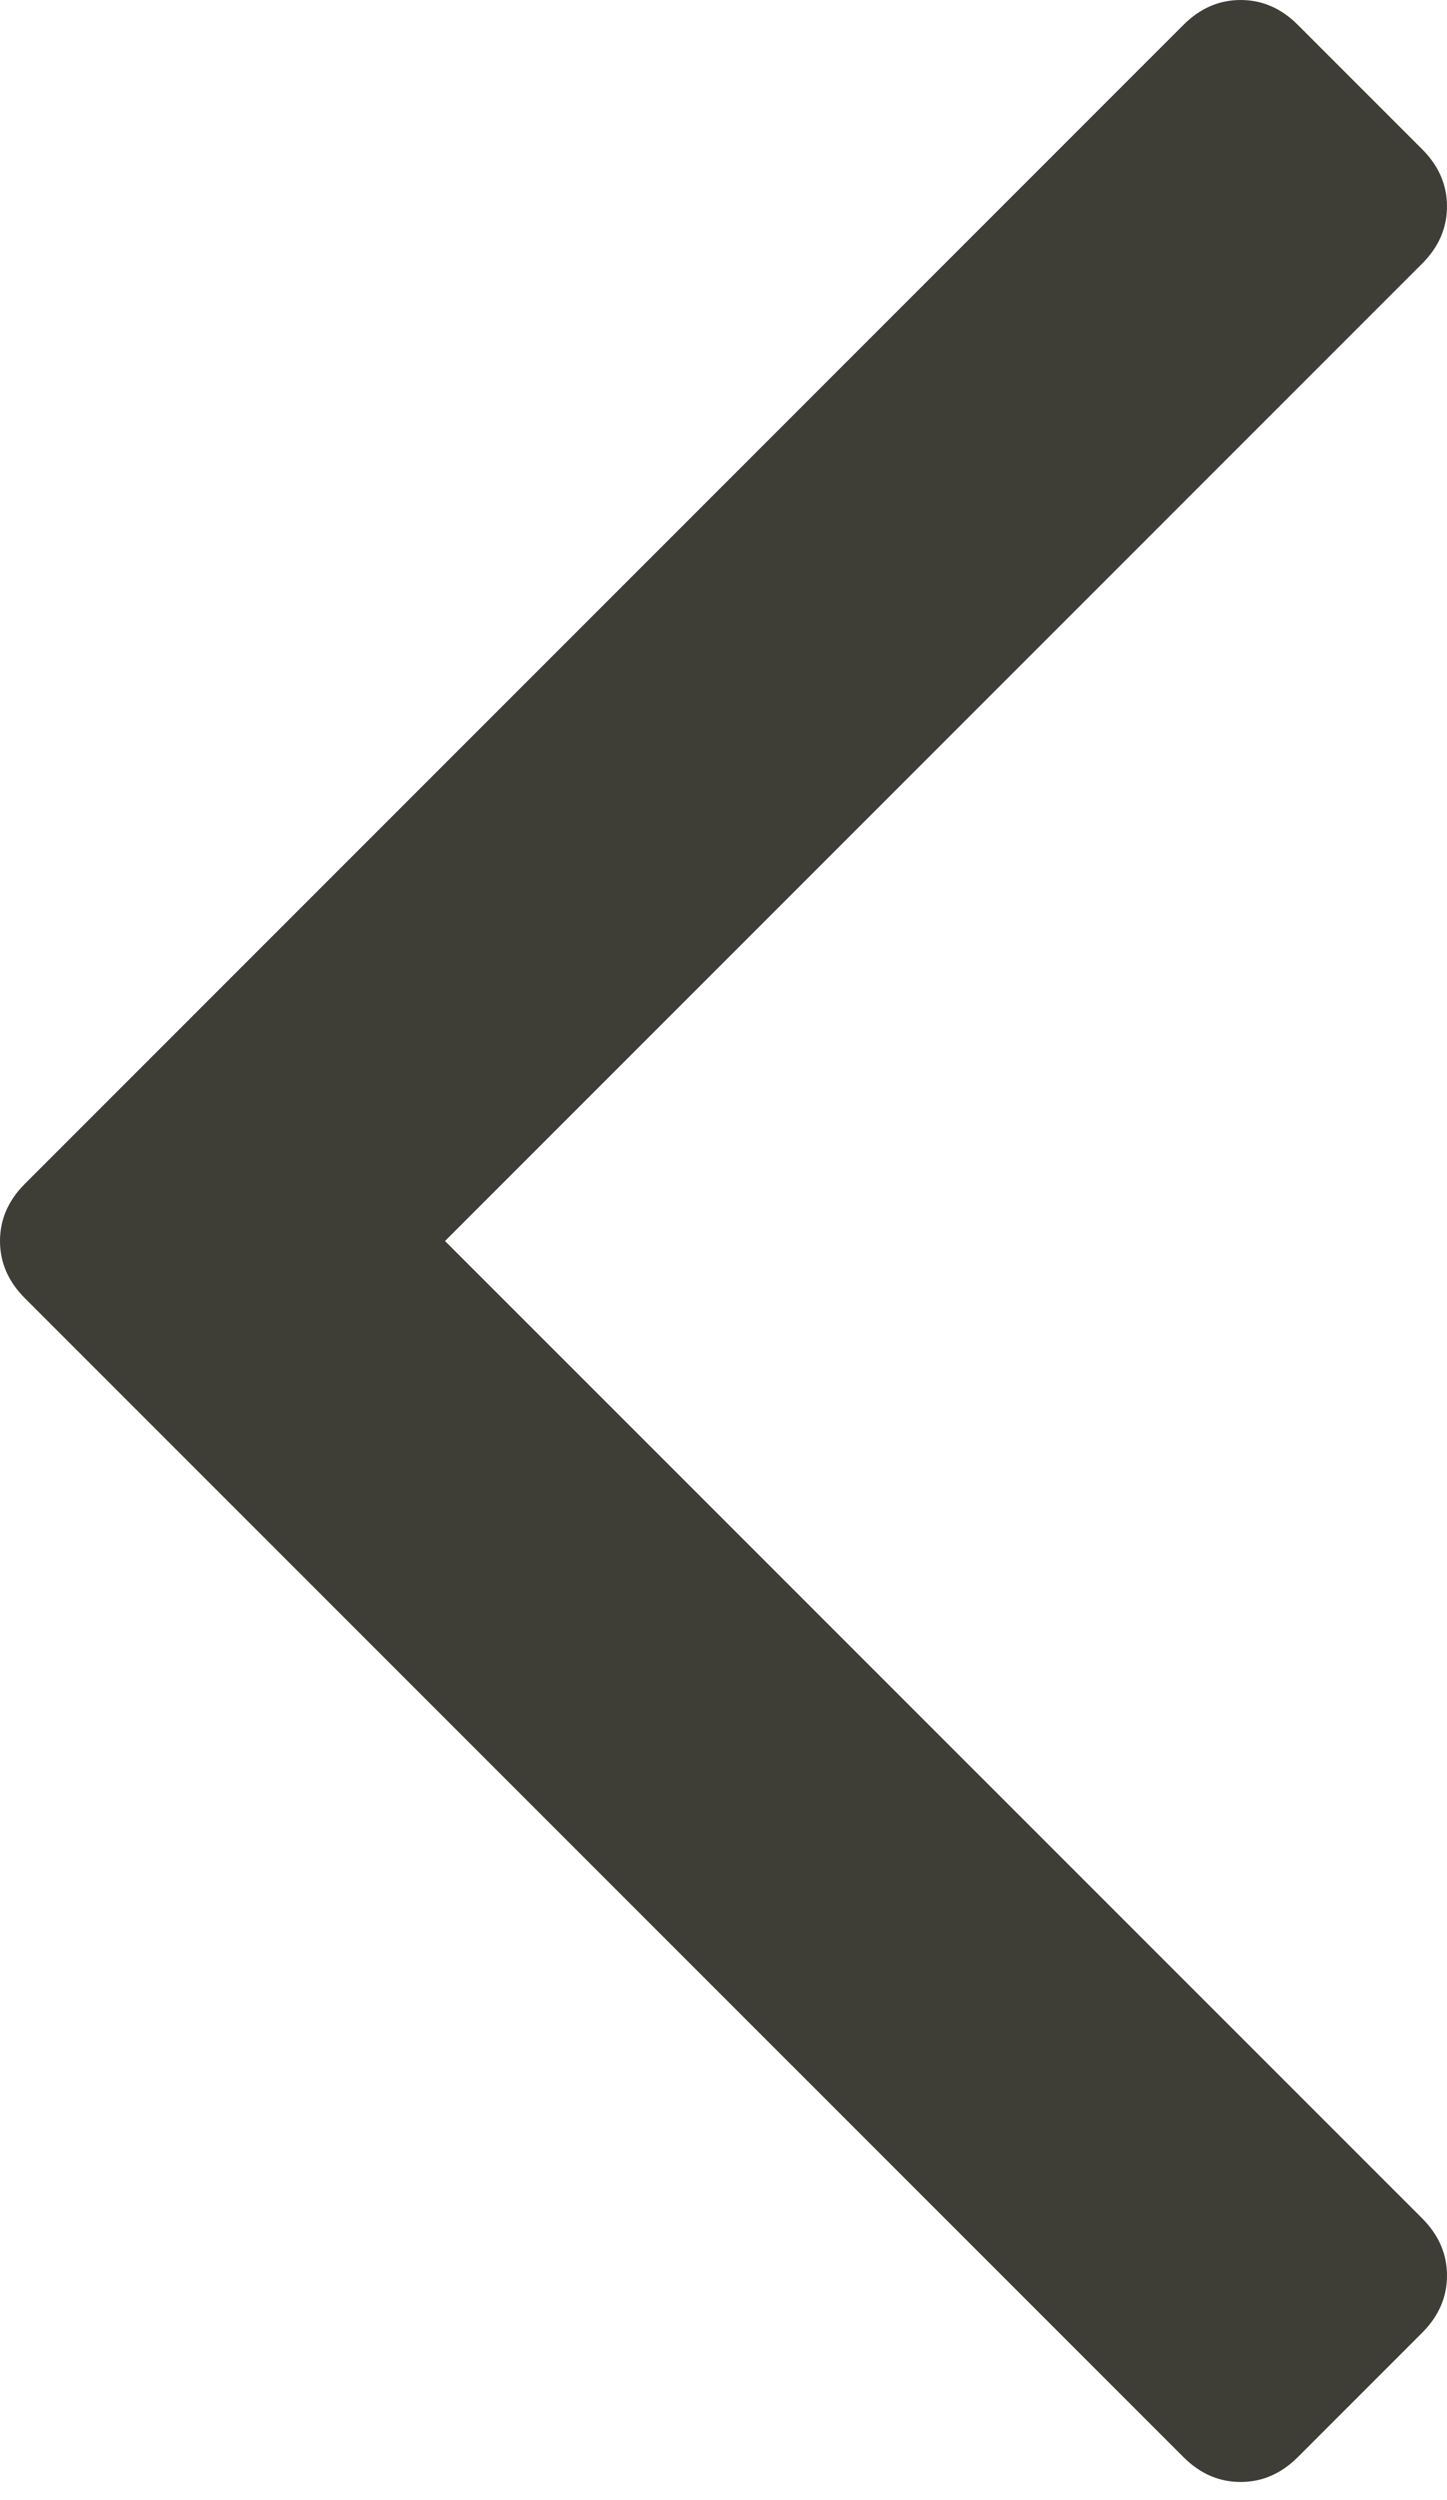 <svg width="33" height="57" viewBox="0 0 33 57" xmlns="http://www.w3.org/2000/svg"><title></title><path d="M0 28.294c0 .491.189.926.567 1.304L26.99 56.02c.378.378.812.567 1.304.567.491 0 .926-.19 1.304-.567l2.835-2.835c.378-.378.567-.813.567-1.305 0-.491-.189-.926-.567-1.304L10.149 28.294 32.433 6.01c.378-.378.567-.812.567-1.304 0-.491-.189-.926-.567-1.304L29.598.567C29.22.189 28.785 0 28.294 0c-.492 0-.926.189-1.304.567L.567 26.99c-.378.378-.567.812-.567 1.304z" fill="#3E3E37" fill-rule="evenodd"/></svg>